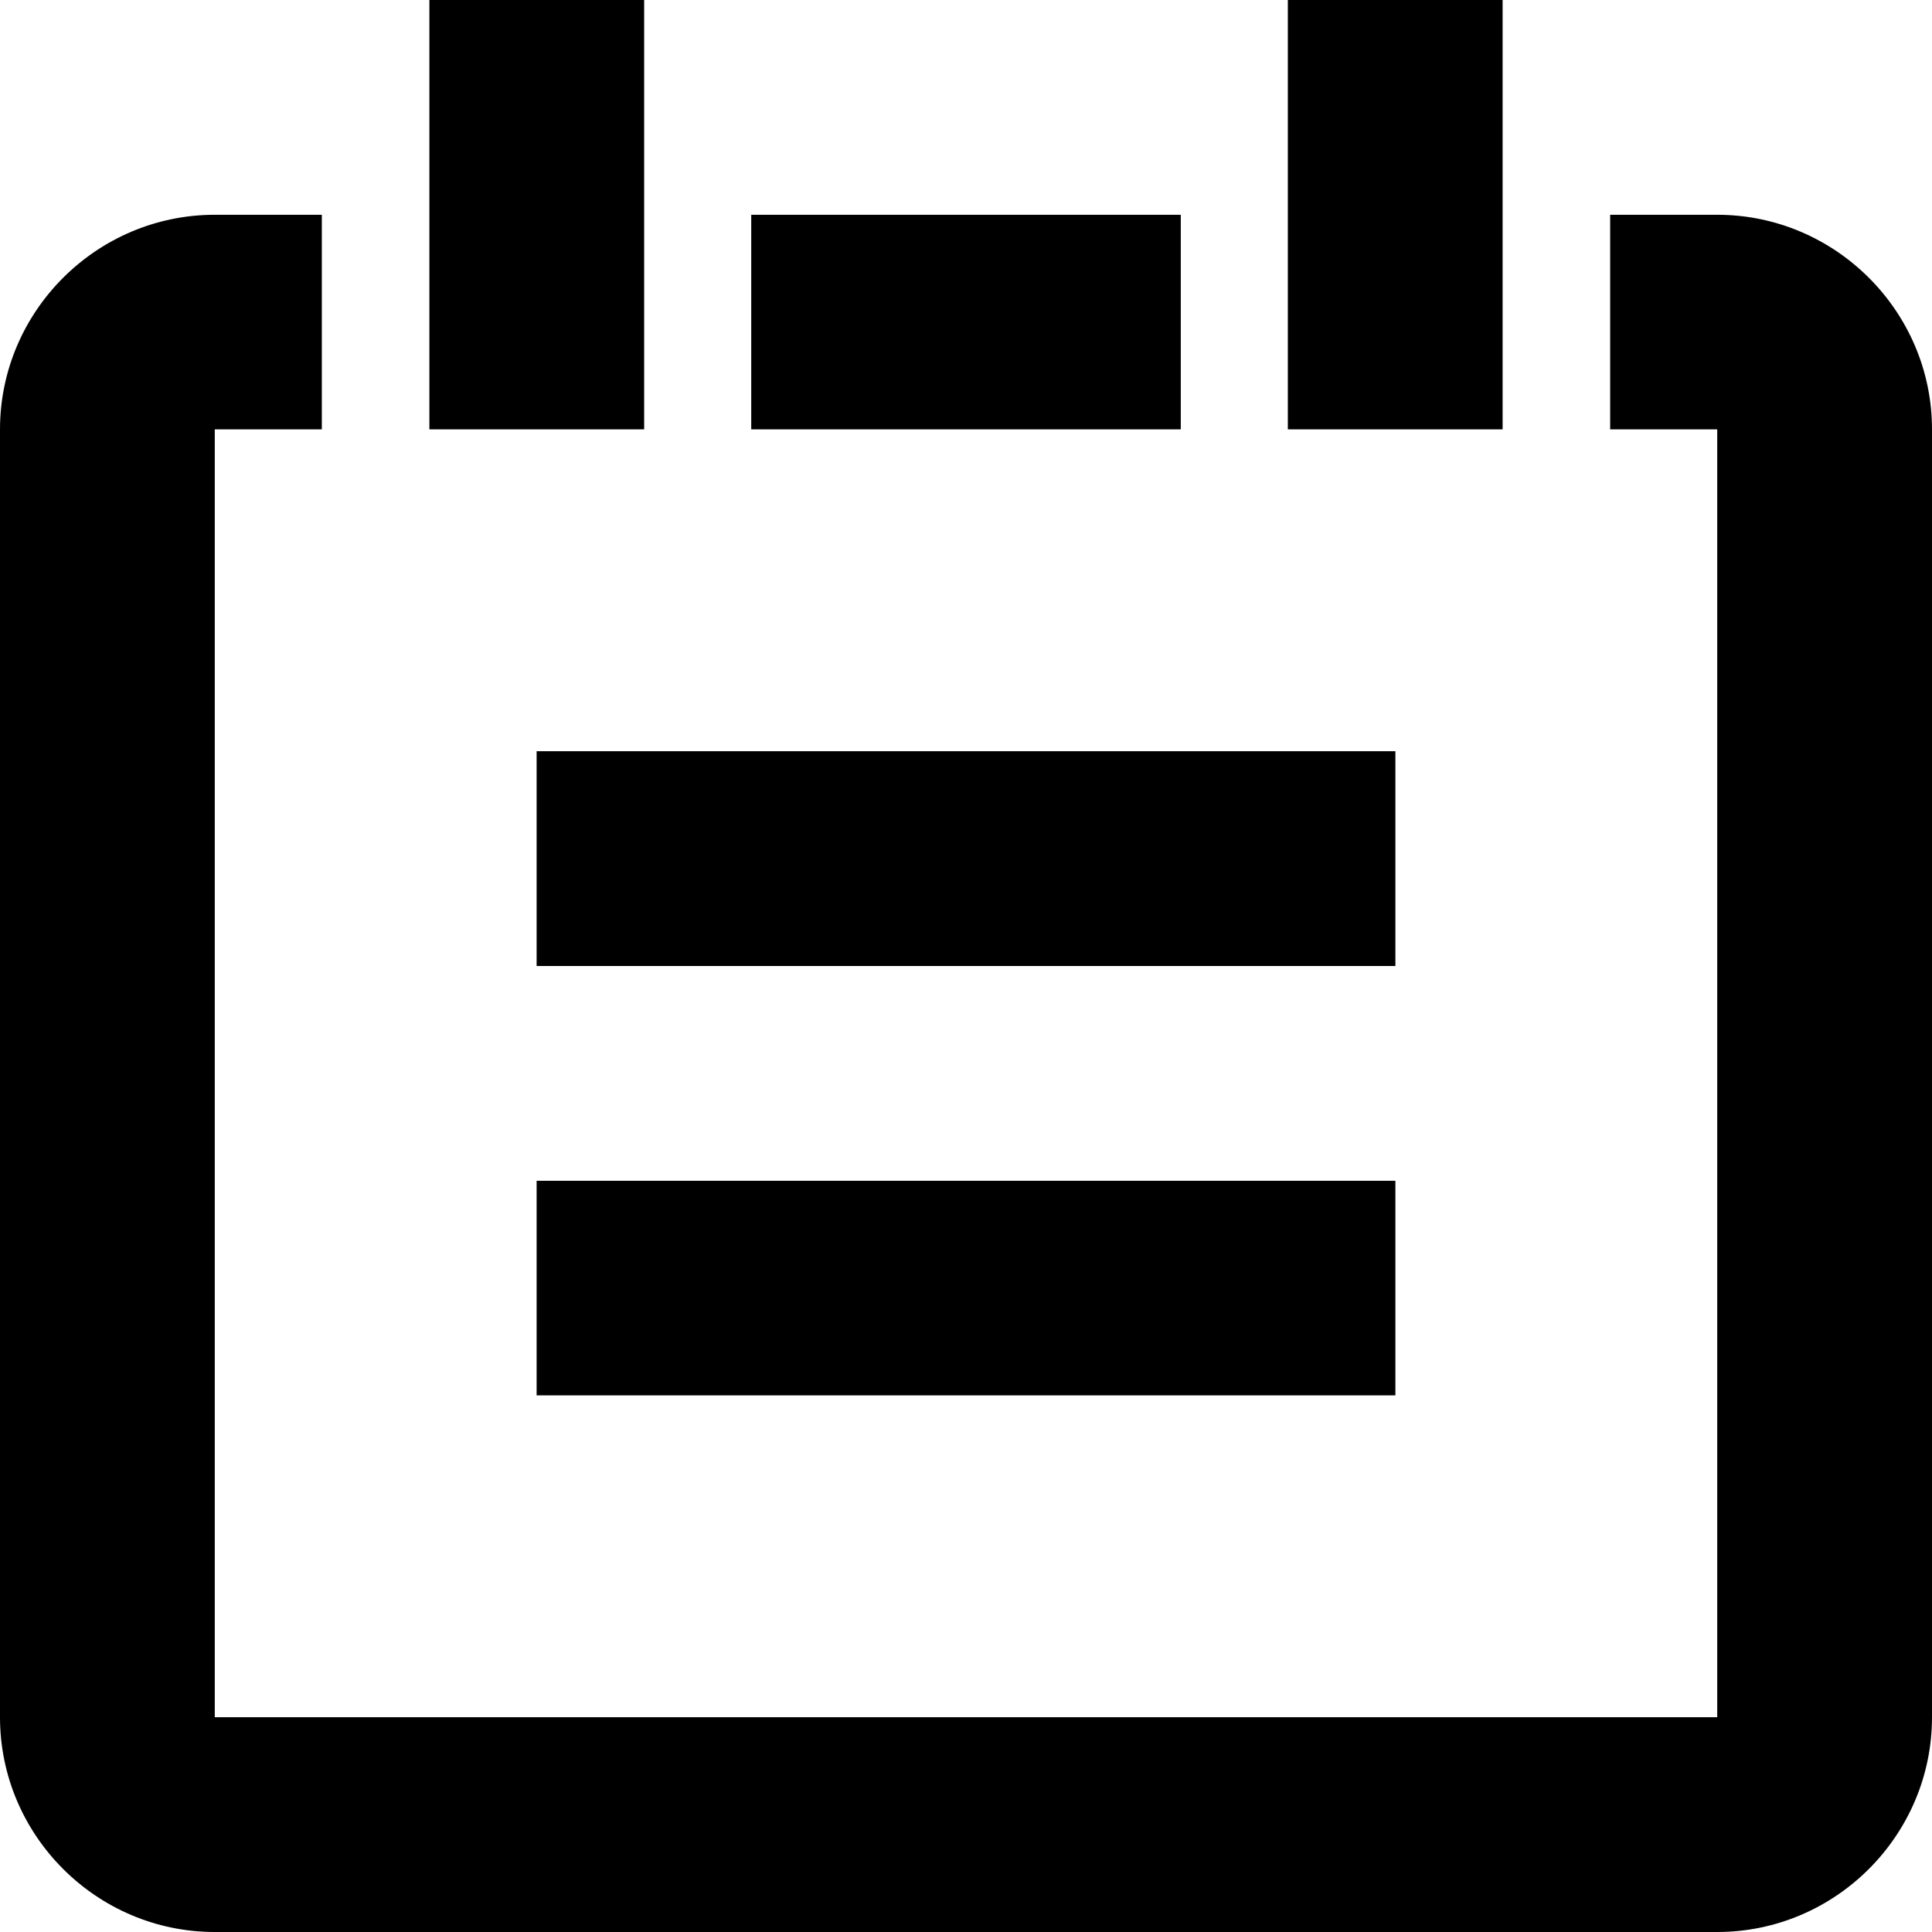 <?xml version="1.0" encoding="UTF-8"?>
<svg width="12px" height="12px" viewBox="0 0 12 12" version="1.1" xmlns="http://www.w3.org/2000/svg" xmlns:xlink="http://www.w3.org/1999/xlink">
    <!-- Generator: Sketch 47.1 (45422) - http://www.bohemiancoding.com/sketch -->
    <title>Shape</title>
    <desc>Created with Sketch.</desc>
    <defs></defs>
    <g id="3.护理人员档案" stroke="none" stroke-width="1" fill="none" fill-rule="evenodd">
        <g id="3.13.2-人员档案信息设置-基本-添加选项(单多选-日期)" transform="translate(-248, -328)" fill-rule="nonzero" fill="currentColor">
            <g id="日期-(3)-copy-2" transform="translate(248, 328)">
                <path d="M8.667,4.666 L3.333,4.666 L3.333,6 L8.667,6 L8.667,4.666 Z M3.333,8.667 L8.667,8.667 L8.667,7.334 L3.333,7.334 L3.333,8.667 Z M9.333,0 L7.999,0 L7.999,2.667 L9.333,2.667 L9.333,1.012049e-15 L9.333,0 Z M10.666,1.334 L10.001,1.334 L10.001,2.667 L10.666,2.667 L10.666,10.666 L1.334,10.666 L1.334,2.667 L1.999,2.667 L1.999,1.334 L1.334,1.334 C0.6,1.334 0,1.934 0,2.667 L0,10.666 C0,11.4 0.6,12 1.334,12 L10.666,12 C11.4,12 12,11.4 12,10.666 L12,2.667 C12,1.934 11.4,1.334 10.666,1.334 Z M4.001,5.68434189e-14 L2.667,5.68434189e-14 L2.667,2.667 L4.001,2.667 L4.001,5.68434189e-14 L4.001,5.68434189e-14 Z M7.334,1.334 L4.666,1.334 L4.666,2.667 L7.334,2.667 L7.334,1.334 L7.334,1.334 Z" id="Shape"></path>
            </g>
        </g>
    </g>
</svg>
